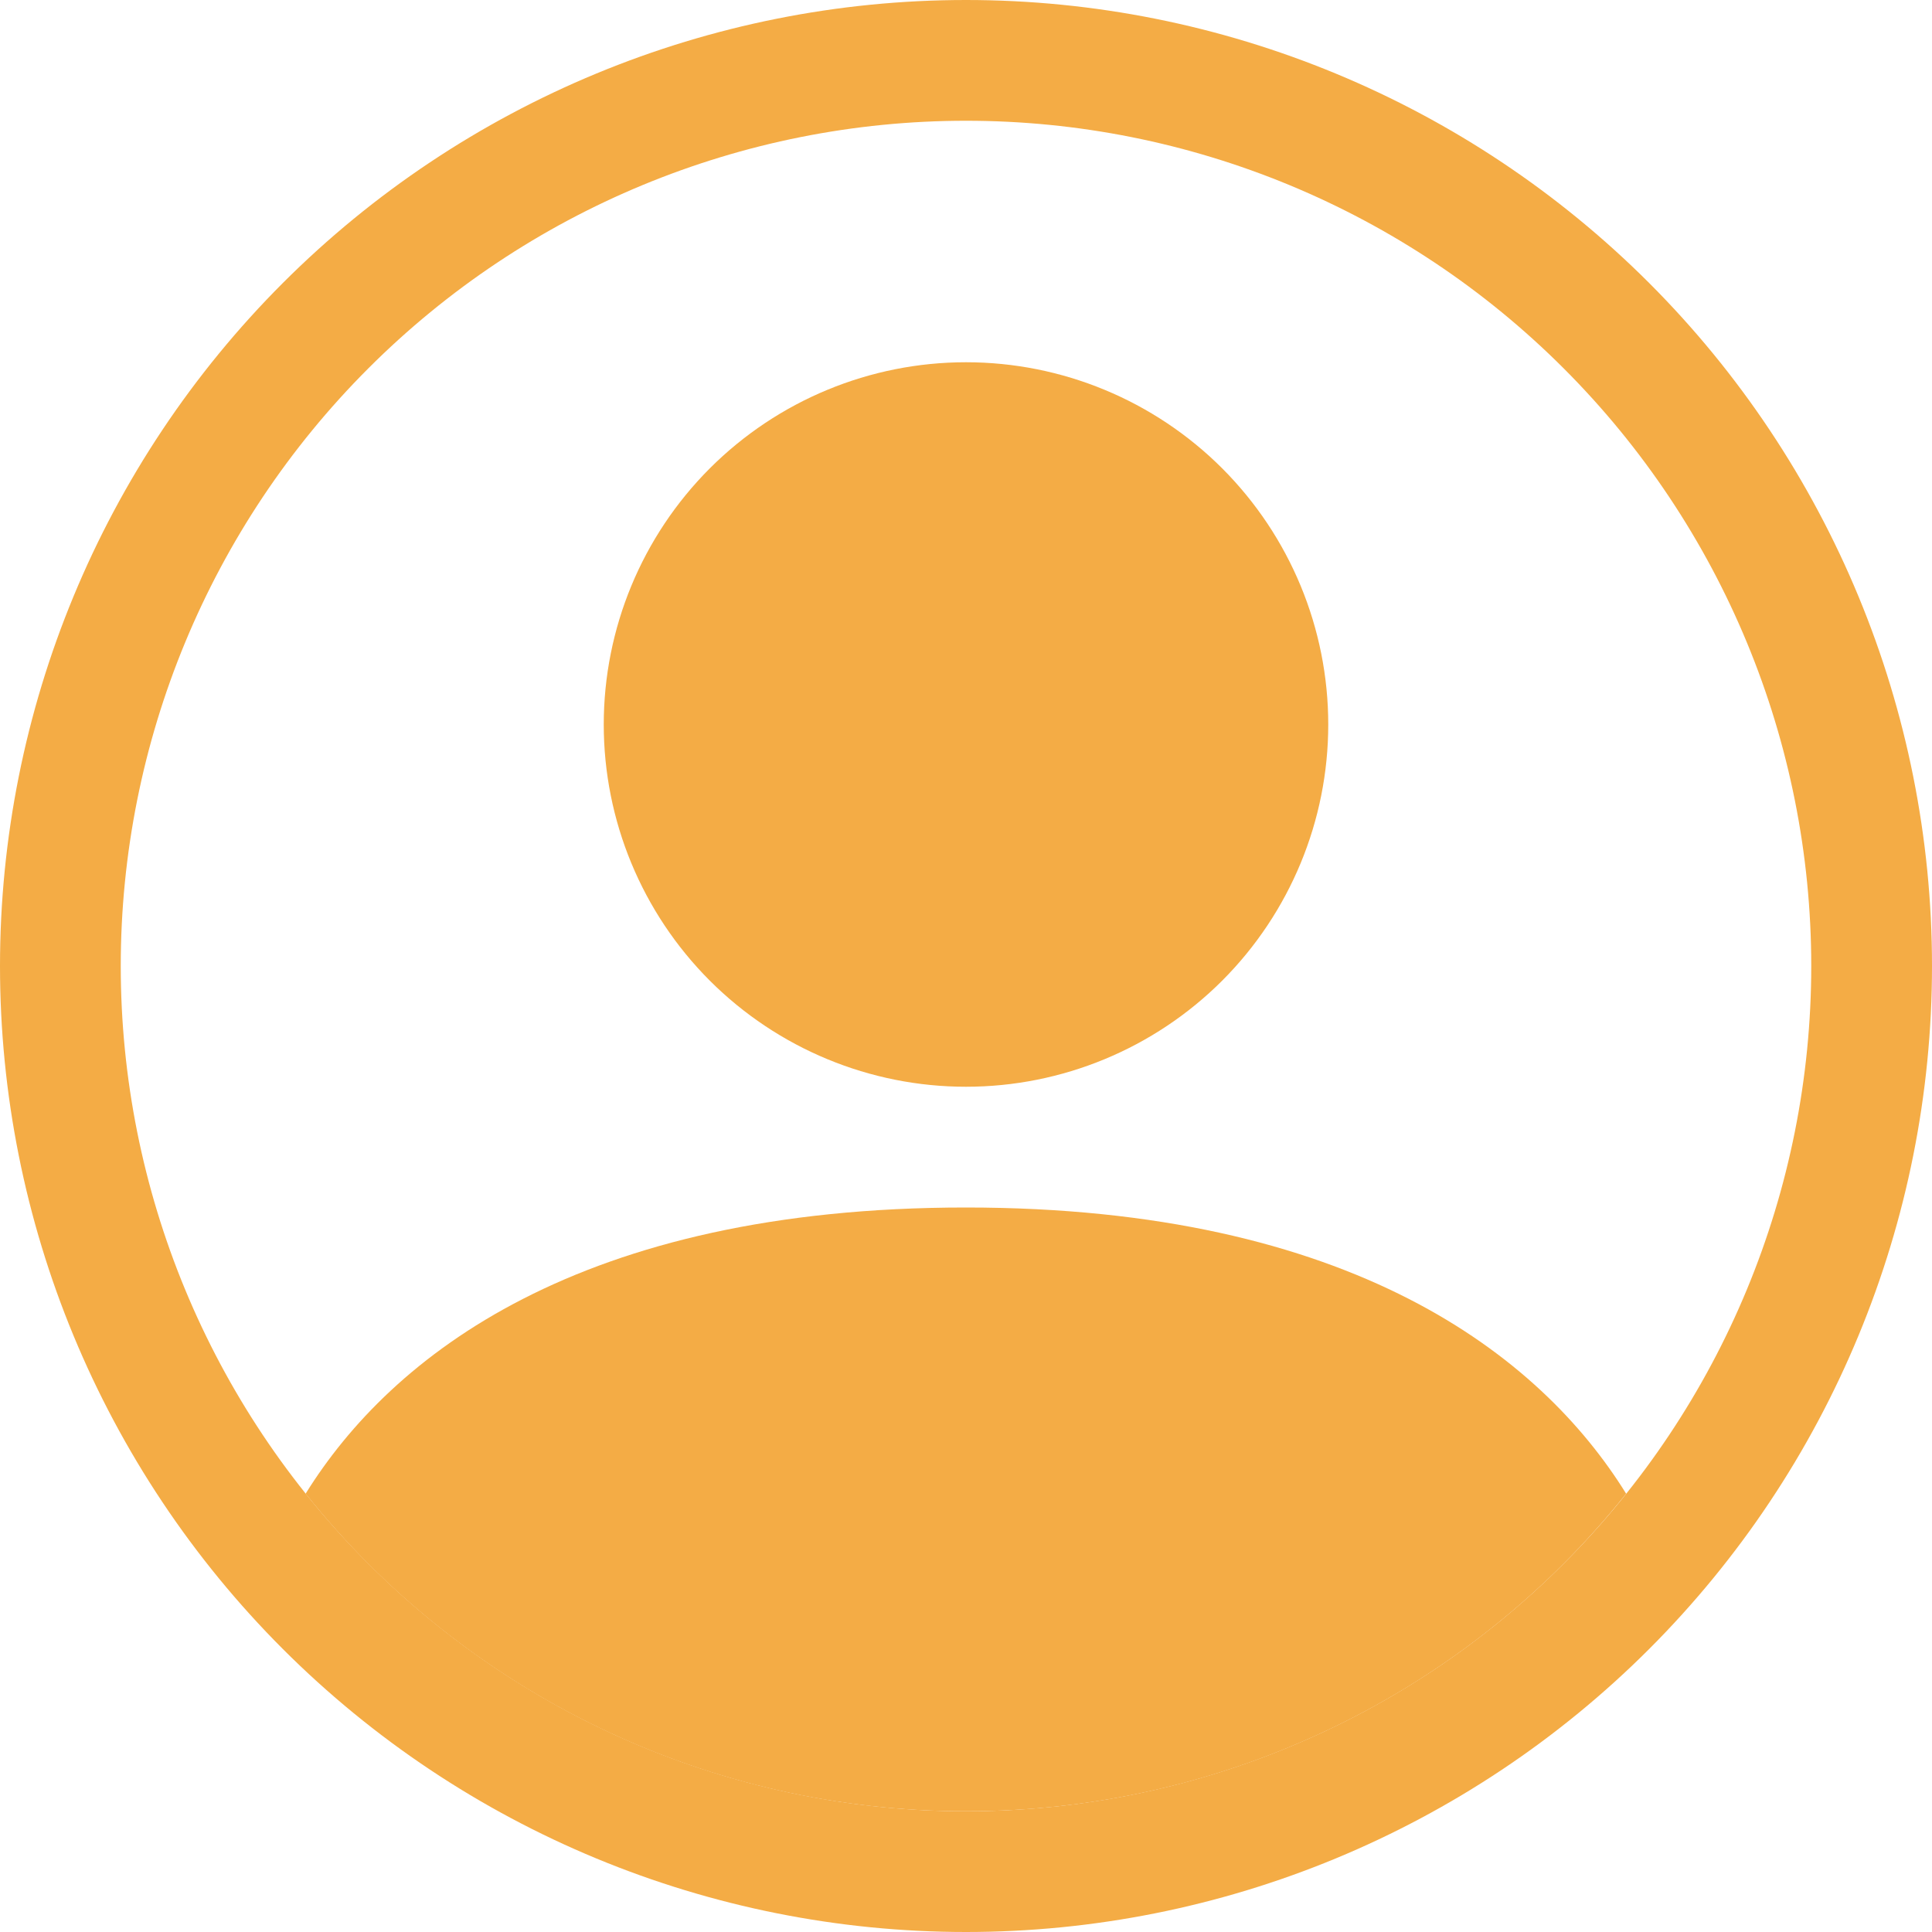 <svg width="32" height="32" viewBox="0 0 32 32" fill="none" xmlns="http://www.w3.org/2000/svg">
                                <g clip-path="url(#clip0_14_71)">
                                <path d="M26.934 24.74C25.515 22.452 22.389 20 15.998 20C9.608 20 6.484 22.45 5.062 24.74C6.373 26.383 8.036 27.708 9.93 28.619C11.823 29.53 13.898 30.002 15.998 30C18.099 30.002 20.174 29.53 22.067 28.619C23.961 27.708 25.624 26.383 26.934 24.74V24.74Z" fill="#F4AC45"/>
                                <path fill-rule="evenodd" clip-rule="evenodd" d="M16 18C17.591 18 19.117 17.368 20.243 16.243C21.368 15.117 22 13.591 22 12C22 10.409 21.368 8.883 20.243 7.757C19.117 6.632 17.591 6 16 6C14.409 6 12.883 6.632 11.757 7.757C10.632 8.883 10 10.409 10 12C10 13.591 10.632 15.117 11.757 16.243C12.883 17.368 14.409 18 16 18V18Z" fill="#F4AC45"/>
                                <path fill-rule="evenodd" clip-rule="evenodd" d="M16 2C12.287 2 8.726 3.475 6.101 6.101C3.475 8.726 2 12.287 2 16C2 19.713 3.475 23.274 6.101 25.899C8.726 28.525 12.287 30 16 30C19.713 30 23.274 28.525 25.899 25.899C28.525 23.274 30 19.713 30 16C30 12.287 28.525 8.726 25.899 6.101C23.274 3.475 19.713 2 16 2V2ZM0 16C0 11.757 1.686 7.687 4.686 4.686C7.687 1.686 11.757 0 16 0C20.244 0 24.313 1.686 27.314 4.686C30.314 7.687 32 11.757 32 16C32 20.244 30.314 24.313 27.314 27.314C24.313 30.314 20.244 32 16 32C11.757 32 7.687 30.314 4.686 27.314C1.686 24.313 0 20.244 0 16V16Z" fill="#F4AC45"/>
                                </g>
                                <defs>
                                <clipPath id="clip0_14_71">
                                <rect width="32" height="32" fill="white"/>
                                </clipPath>
                                </defs>
                                </svg>      